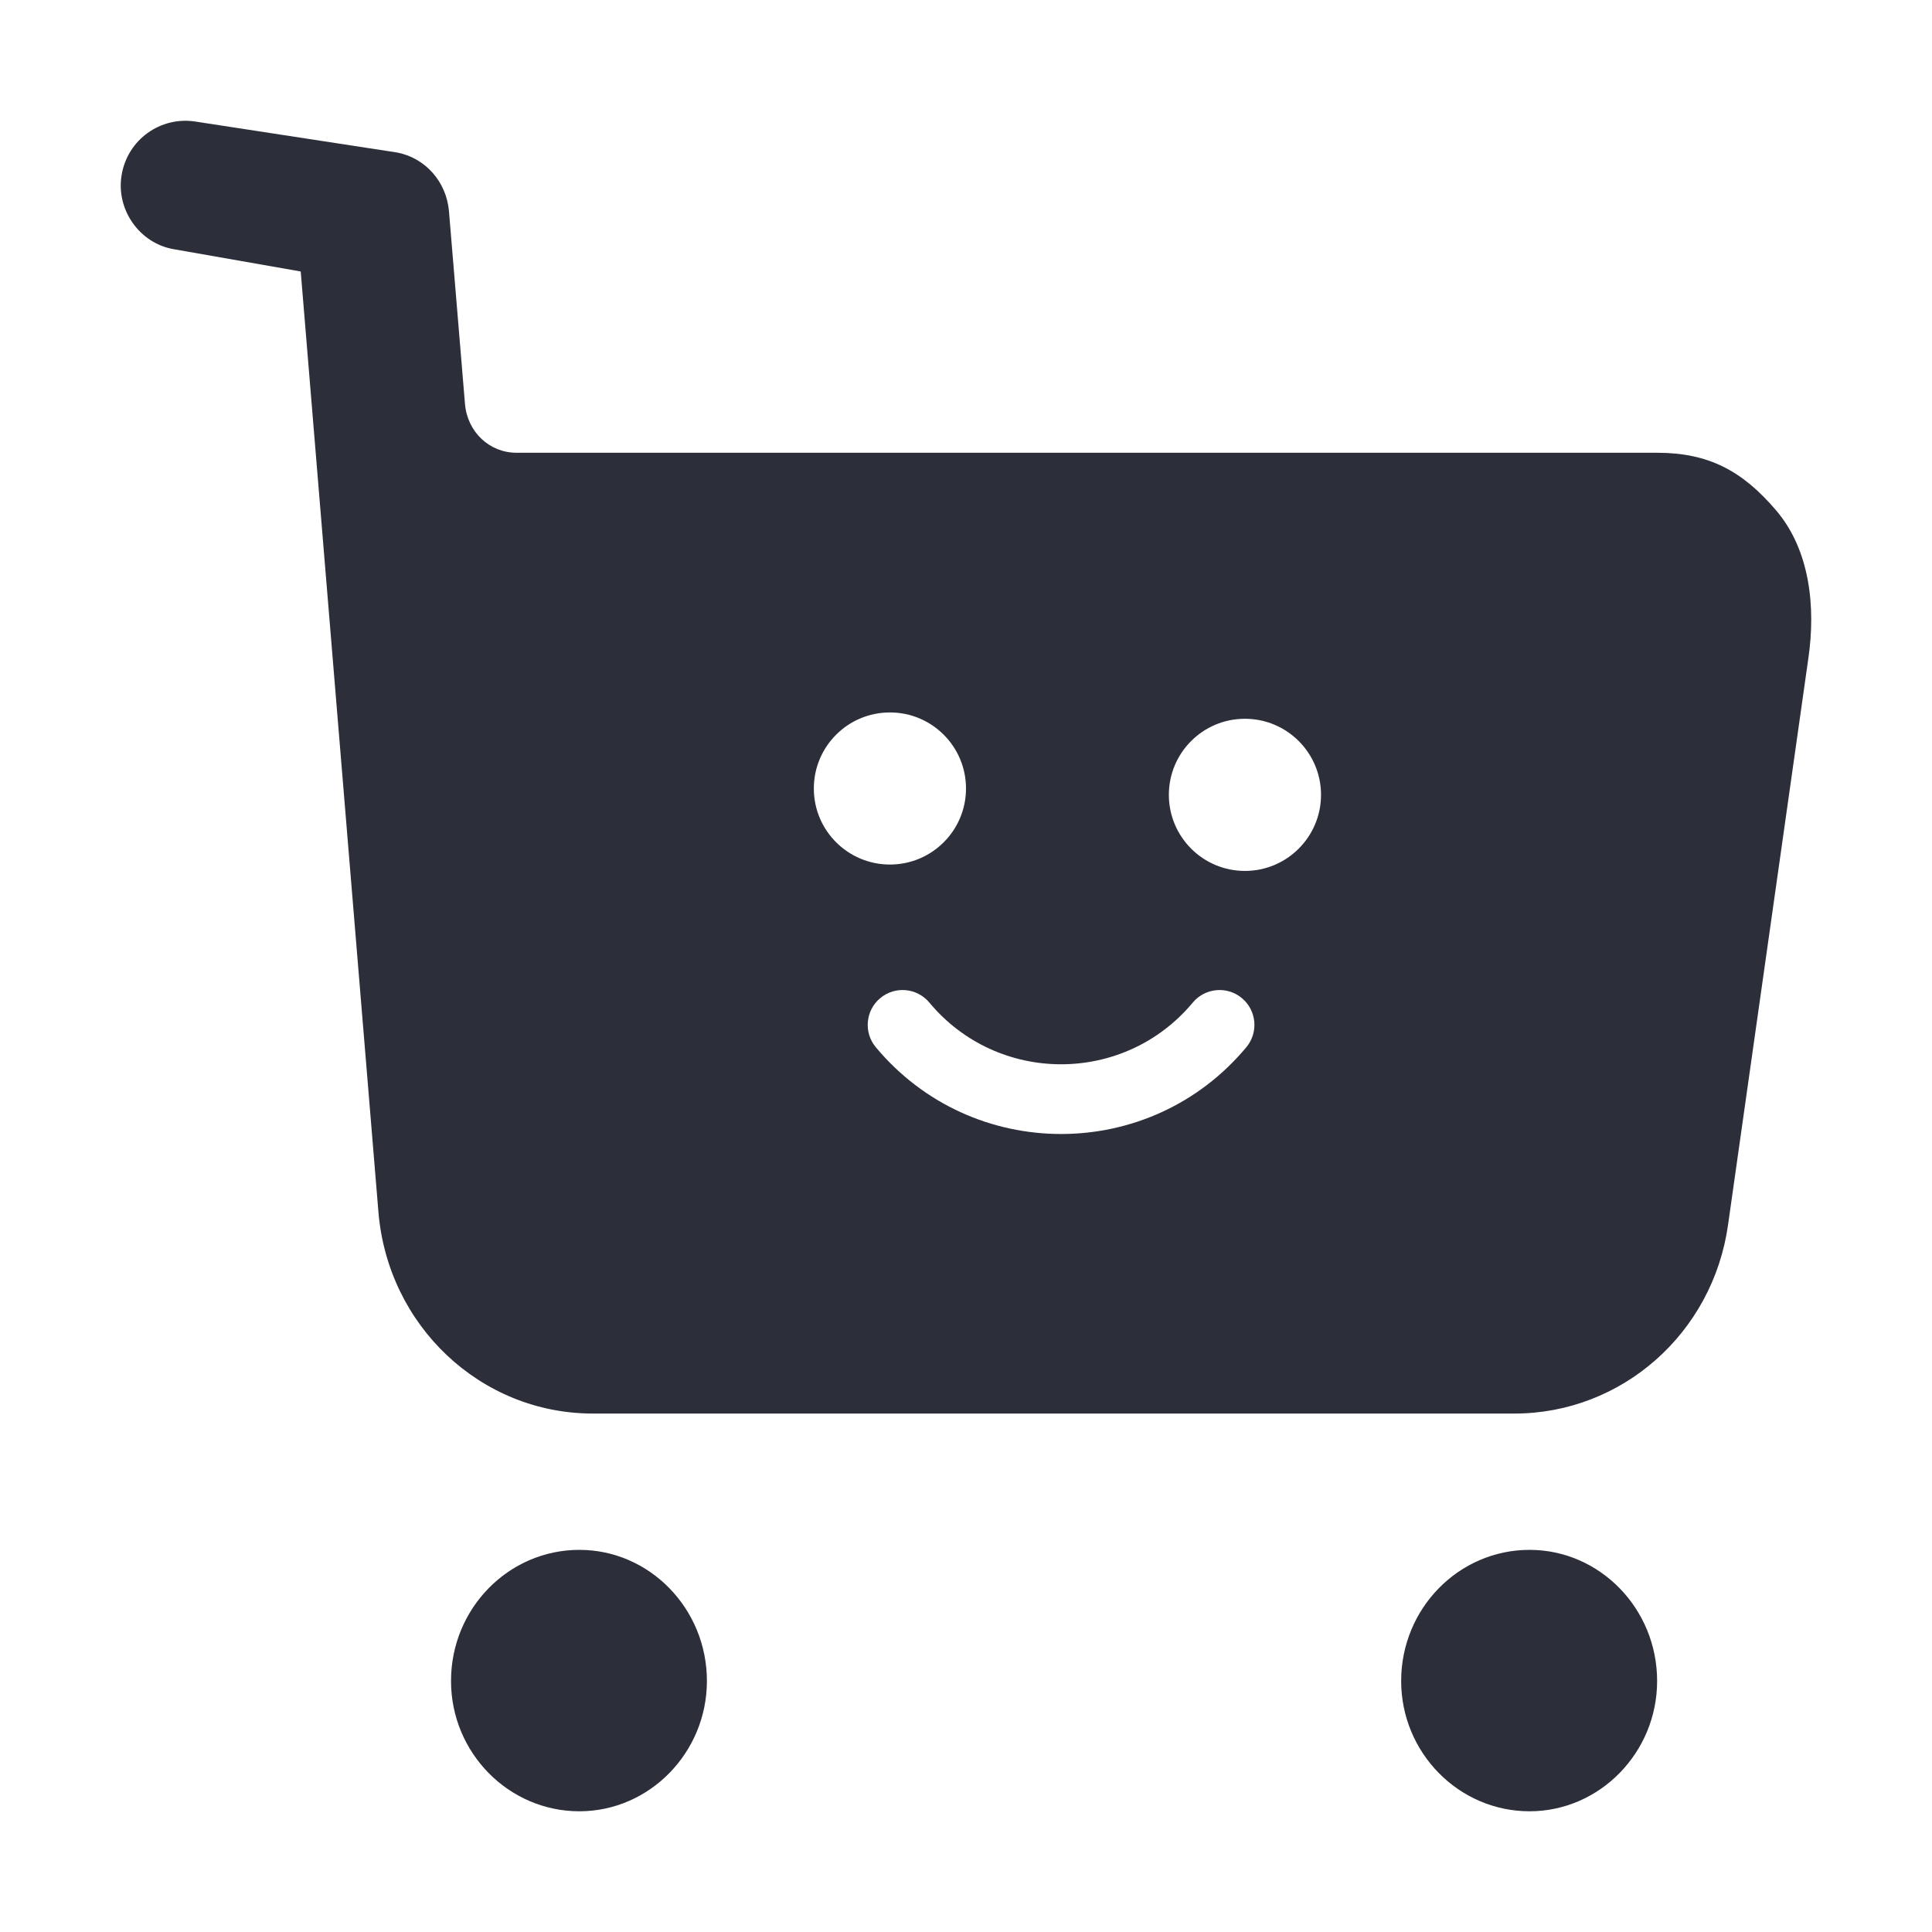 <svg width="29" height="29" viewBox="0 0 29 29" fill="none" xmlns="http://www.w3.org/2000/svg">
<path fill-rule="evenodd" clip-rule="evenodd" d="M26.662 7.663C26.154 7.067 25.647 6.796 24.874 6.796H7.753C7.347 6.796 7.018 6.485 6.98 6.069L6.739 3.169C6.701 2.729 6.384 2.367 5.953 2.288L2.929 1.824C2.409 1.745 1.915 2.095 1.826 2.625C1.737 3.143 2.092 3.648 2.599 3.739L4.514 4.075L5.68 18.189C5.82 19.899 7.214 21.218 8.9 21.218H22.732C24.341 21.218 25.711 20.015 25.939 18.382L27.143 9.889C27.257 9.113 27.169 8.259 26.662 7.663ZM13.358 12.977C13.989 12.977 14.5 12.466 14.5 11.836C14.5 11.205 13.989 10.694 13.358 10.694C12.727 10.694 12.216 11.205 12.216 11.836C12.216 12.466 12.727 12.977 13.358 12.977ZM19.829 11.931C19.829 12.561 19.317 13.073 18.687 13.073C18.056 13.073 17.545 12.561 17.545 11.931C17.545 11.3 18.056 10.789 18.687 10.789C19.317 10.789 19.829 11.3 19.829 11.931ZM13.95 15.049C14.979 16.284 16.875 16.284 17.904 15.049C18.089 14.827 18.419 14.797 18.641 14.982C18.863 15.167 18.893 15.497 18.708 15.719C17.261 17.456 14.594 17.456 13.146 15.719C12.961 15.497 12.991 15.167 13.213 14.982C13.435 14.797 13.765 14.827 13.95 15.049ZM8.697 23.264C7.632 23.264 6.77 24.145 6.77 25.232C6.77 26.307 7.632 27.188 8.697 27.188C9.749 27.188 10.611 26.307 10.611 25.232C10.611 24.145 9.749 23.264 8.697 23.264ZM22.959 23.264C21.895 23.264 21.032 24.145 21.032 25.232C21.032 26.307 21.895 27.188 22.959 27.188C24.012 27.188 24.874 26.307 24.874 25.232C24.874 24.145 24.012 23.264 22.959 23.264Z" fill="#2C2F39"/>
</svg>
